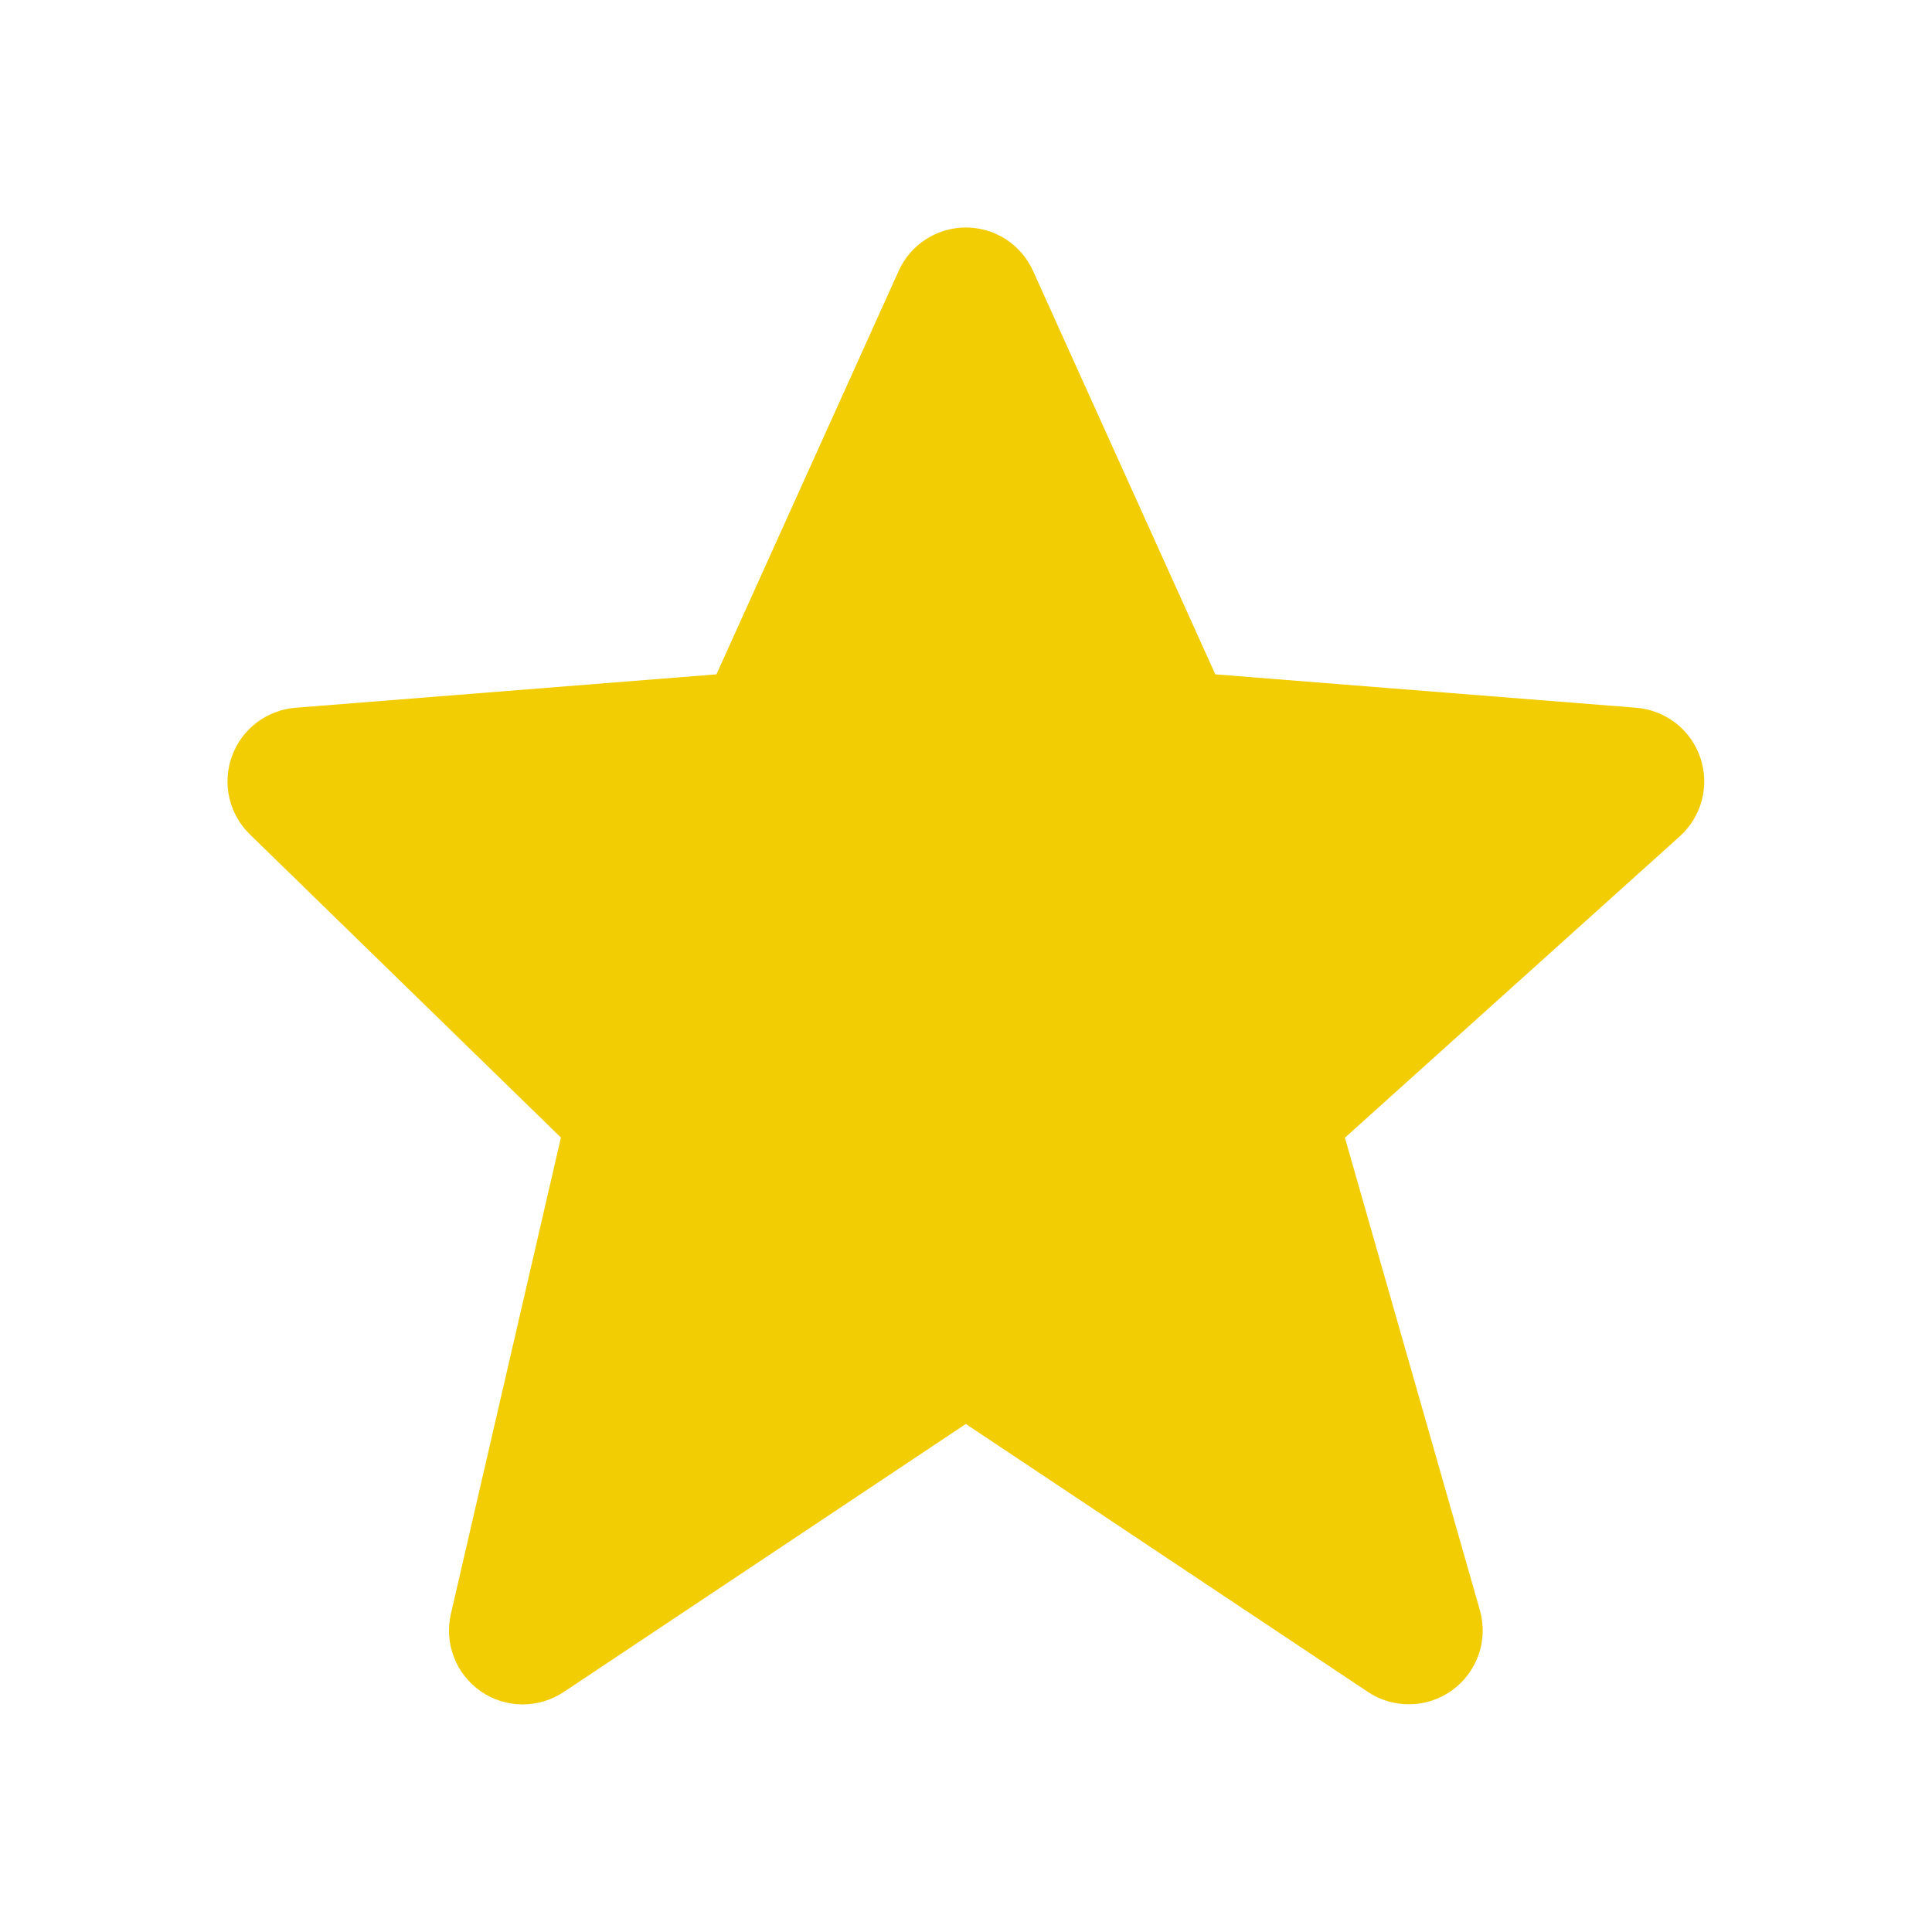 <svg xmlns="http://www.w3.org/2000/svg" width="24" height="24" viewBox="0 0 24 24" fill="none">
<path d="M21.122 9.412C21.065 9.243 20.959 9.093 20.817 8.983C20.675 8.873 20.505 8.807 20.326 8.792L15.097 8.377L12.834 3.368C12.762 3.207 12.645 3.07 12.497 2.973C12.348 2.877 12.175 2.826 11.999 2.826C11.822 2.826 11.649 2.877 11.501 2.973C11.352 3.069 11.235 3.206 11.163 3.367L8.9 8.377L3.671 8.792C3.495 8.806 3.327 8.871 3.187 8.977C3.047 9.084 2.941 9.229 2.881 9.395C2.821 9.561 2.81 9.74 2.849 9.912C2.889 10.084 2.977 10.241 3.103 10.364L6.968 14.131L5.601 20.049C5.559 20.228 5.573 20.415 5.639 20.587C5.705 20.758 5.822 20.906 5.973 21.01C6.124 21.115 6.304 21.172 6.487 21.173C6.671 21.174 6.851 21.12 7.004 21.018L11.998 17.689L16.993 21.018C17.149 21.122 17.333 21.175 17.521 21.171C17.708 21.167 17.89 21.106 18.042 20.995C18.193 20.885 18.307 20.73 18.369 20.553C18.43 20.376 18.435 20.184 18.384 20.004L16.707 14.133L20.867 10.389C21.14 10.143 21.24 9.76 21.122 9.412Z" fill="#F3CD03"/>
</svg>